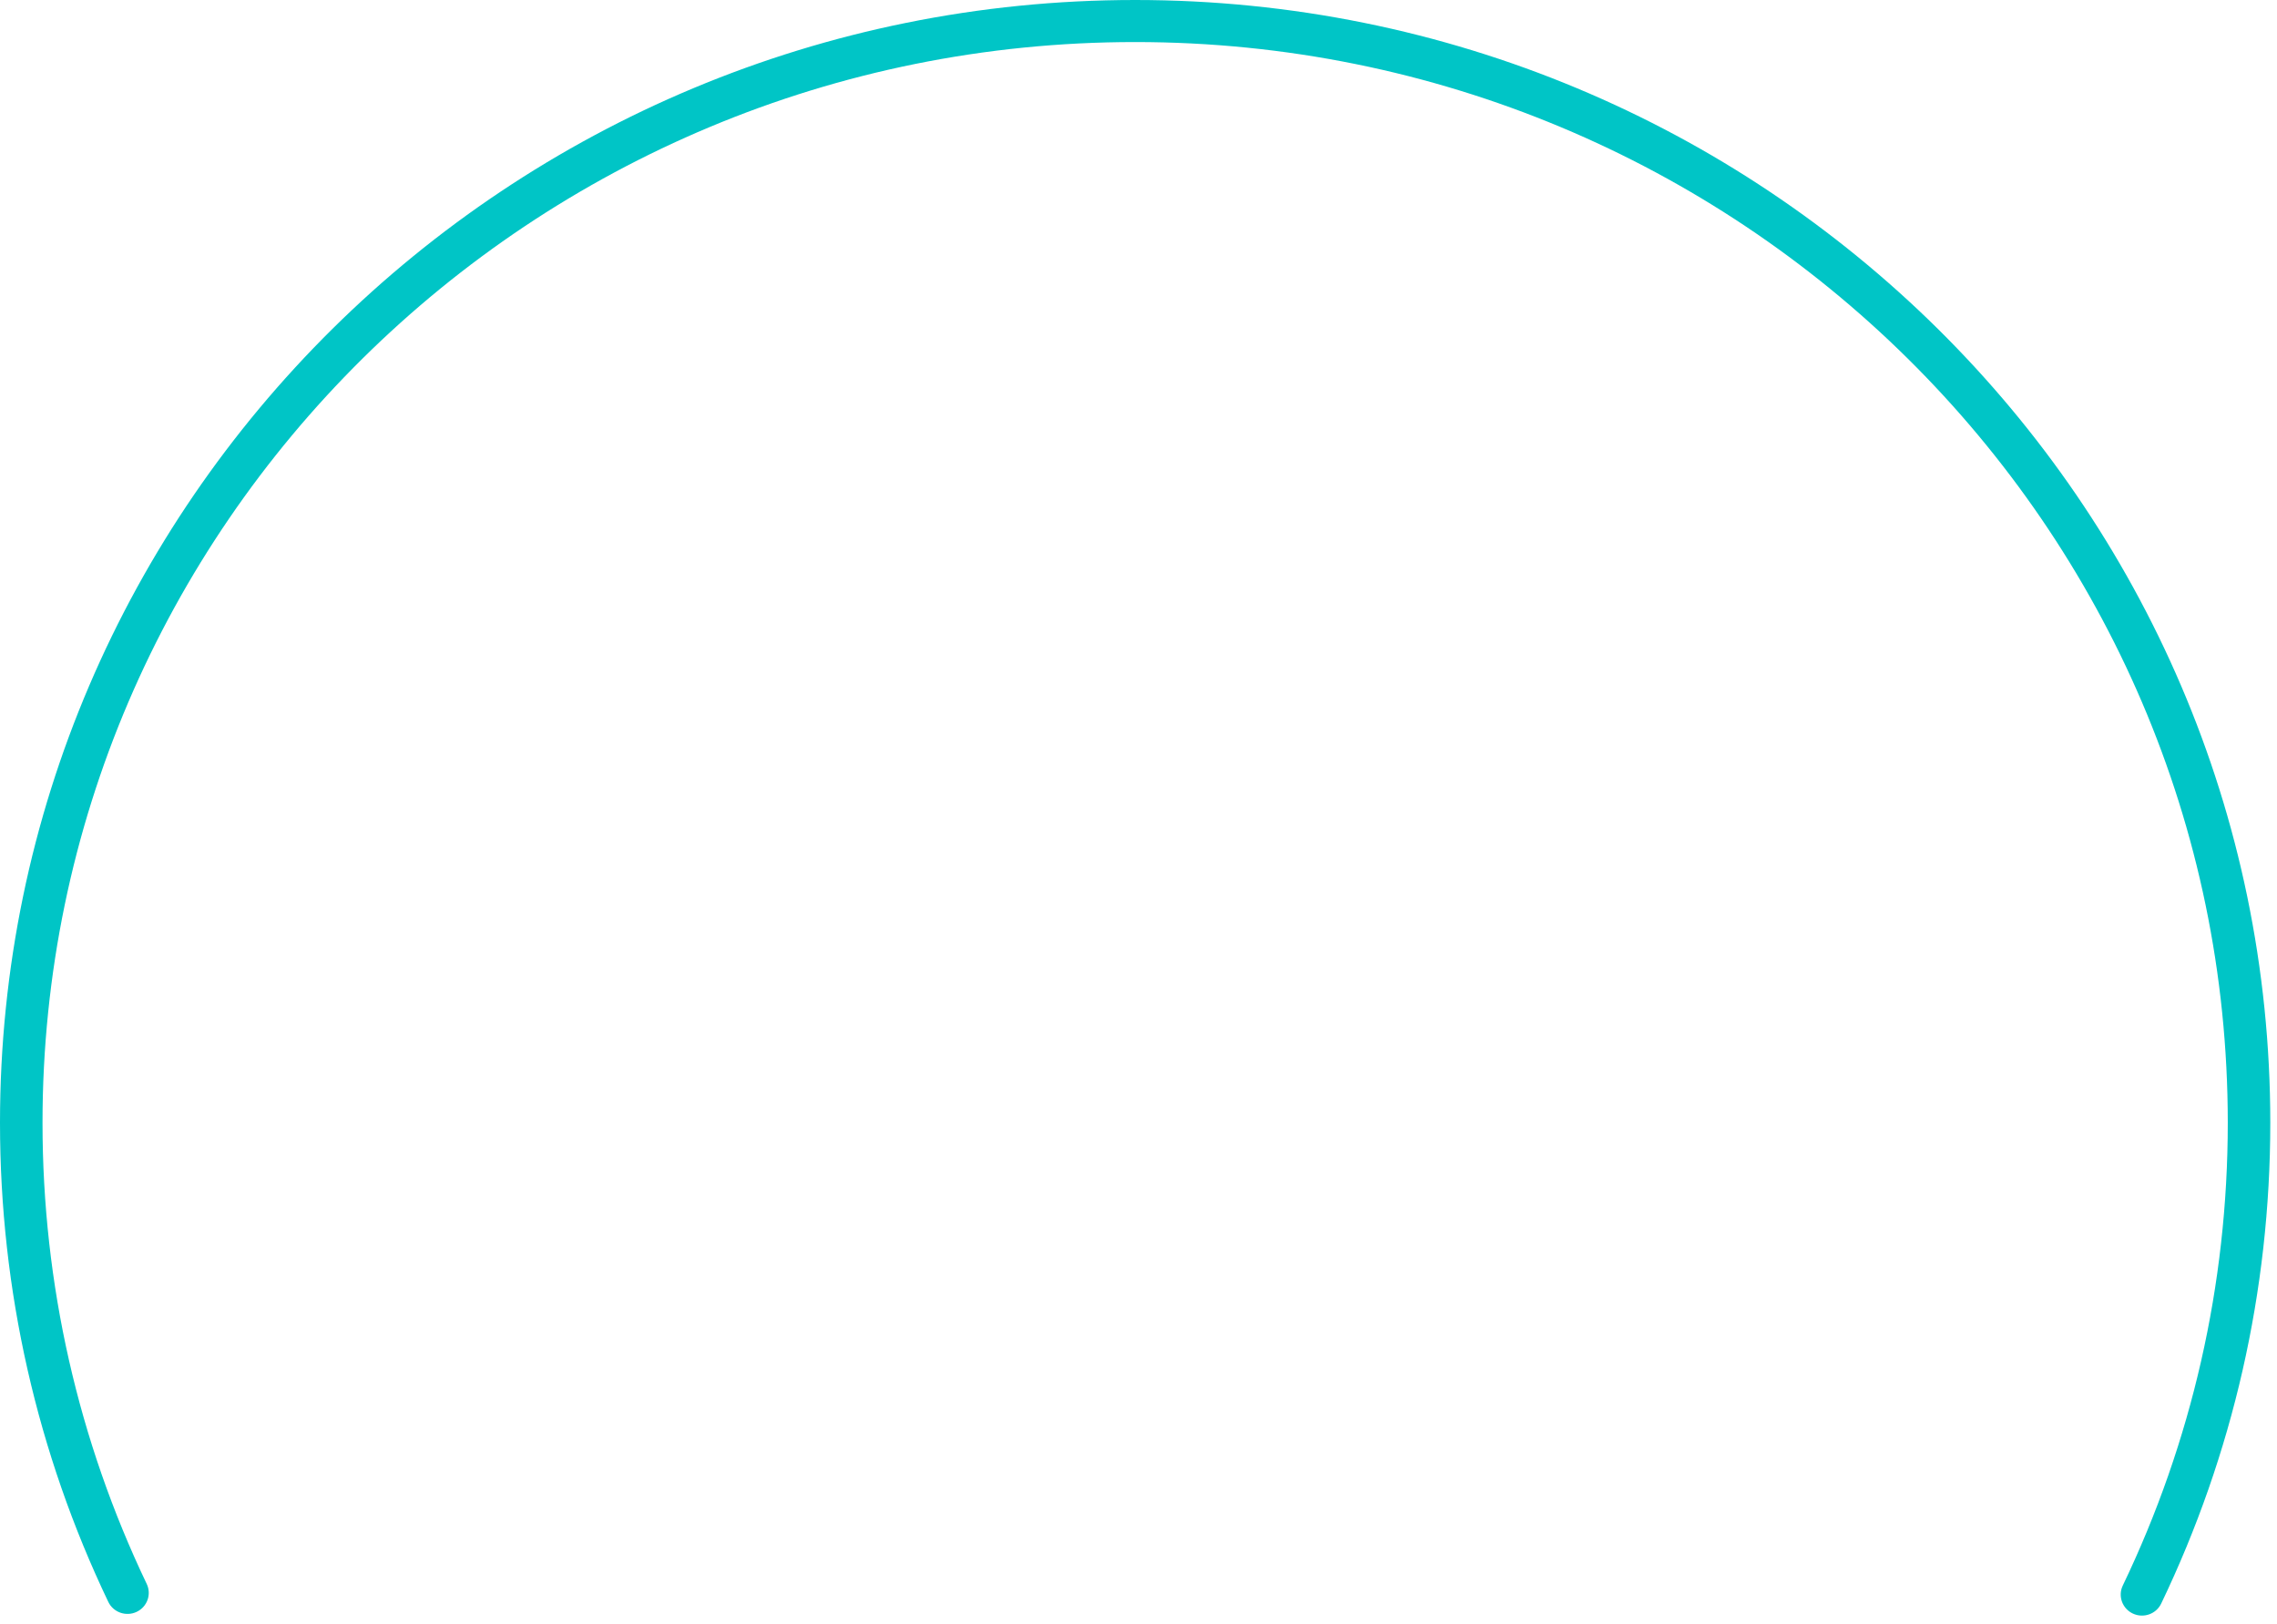 ﻿<?xml version="1.0" encoding="utf-8"?>
<svg version="1.1" xmlns:xlink="http://www.w3.org/1999/xlink" width="265px" height="189px" xmlns="http://www.w3.org/2000/svg">
  <g transform="matrix(1 0 0 1 -56 -105 )">
    <path d="M 0 130.66  C 0 58.498  59.147 0  132.109 0  C 205.071 0  264.219 58.498  264.219 130.66  C 264.219 150.276  259.843 169.284  251.521 186.623  C 250.935 187.843  249.46 188.363  248.225 187.784  C 246.991 187.204  246.465 185.745  247.051 184.524  C 255.06 167.838  259.271 149.547  259.271 130.66  C 259.271 61.201  202.339 4.894  132.109 4.894  C 61.88 4.894  4.948 61.201  4.948 130.66  C 4.948 149.473  9.126 167.696  17.075 184.332  C 17.659 185.553  17.131 187.012  15.896 187.589  C 14.66 188.167  13.186 187.644  12.602 186.422  C 4.342 169.137  0 150.2  0 130.66  Z " fill-rule="nonzero" fill="#00c5c6" stroke="none" transform="matrix(1 0 0 1 56 105 )" />
  </g>
</svg>